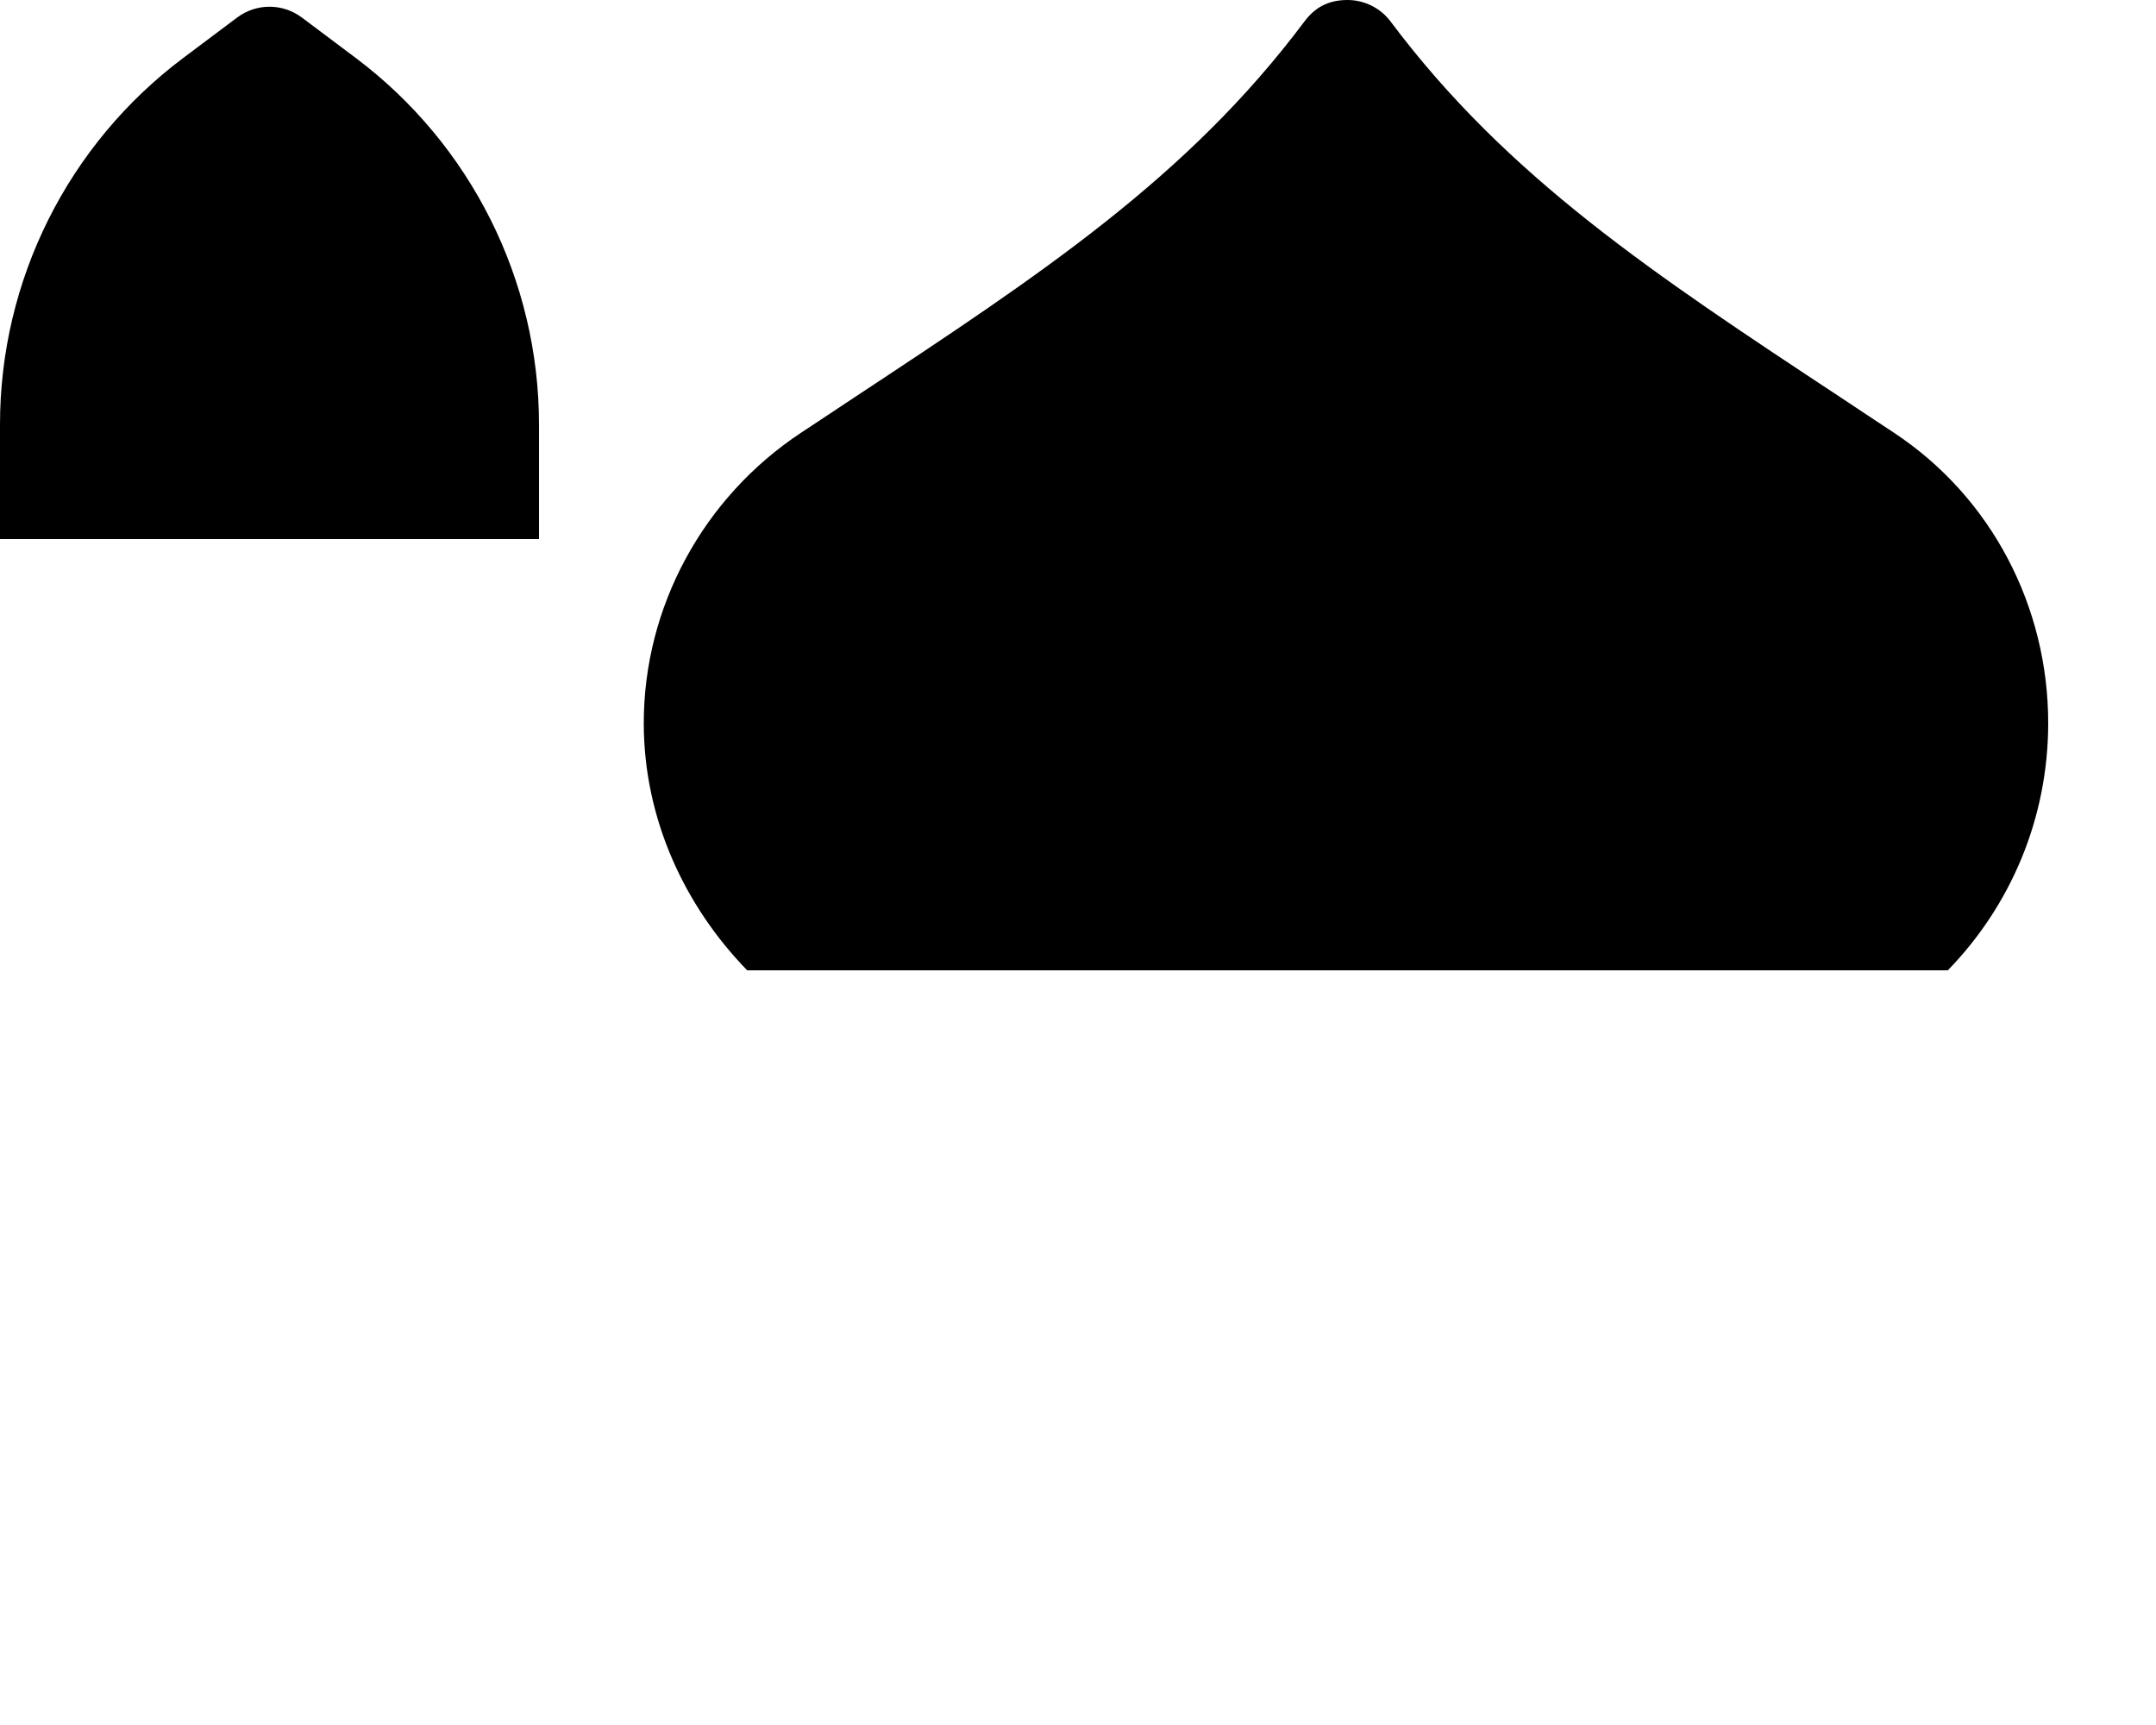 <svg xmlns="http://www.w3.org/2000/svg" viewBox="0 0 640 512"><!--! Font Awesome Pro 6.2.0 by @fontawesome - https://fontawesome.com License - https://fontawesome.com/license (Commercial License) Copyright 2022 Fonticons, Inc. --><path d="M546.3 117.9C551.5 121.4 556.9 124.9 562.3 128.5C591.3 147.7 608 180.2 608 214.6C608 243.1 596.7 269 578.2 288H221.8C203.3 269 191.1 243.1 191.1 214.6C191.1 180.2 208.7 147.7 237.7 128.5C243.1 124.9 248.5 121.4 253.7 117.9C309.1 81.34 352.5 52.7 387.2 6.4C390.2 2.371 394.1 0 400 0C405 0 409.8 2.371 412.8 6.4C447.5 52.7 490.9 81.34 546.3 117.9H546.3zM105.6 17.2C139.8 42.88 160 83.19 160 126V160H0V126C0 83.19 20.15 42.88 54.4 17.2L70.4 5.2C76.09 .933 83.91 .933 89.6 5.2L105.6 17.2z" class="fa-secondary"/></svg>